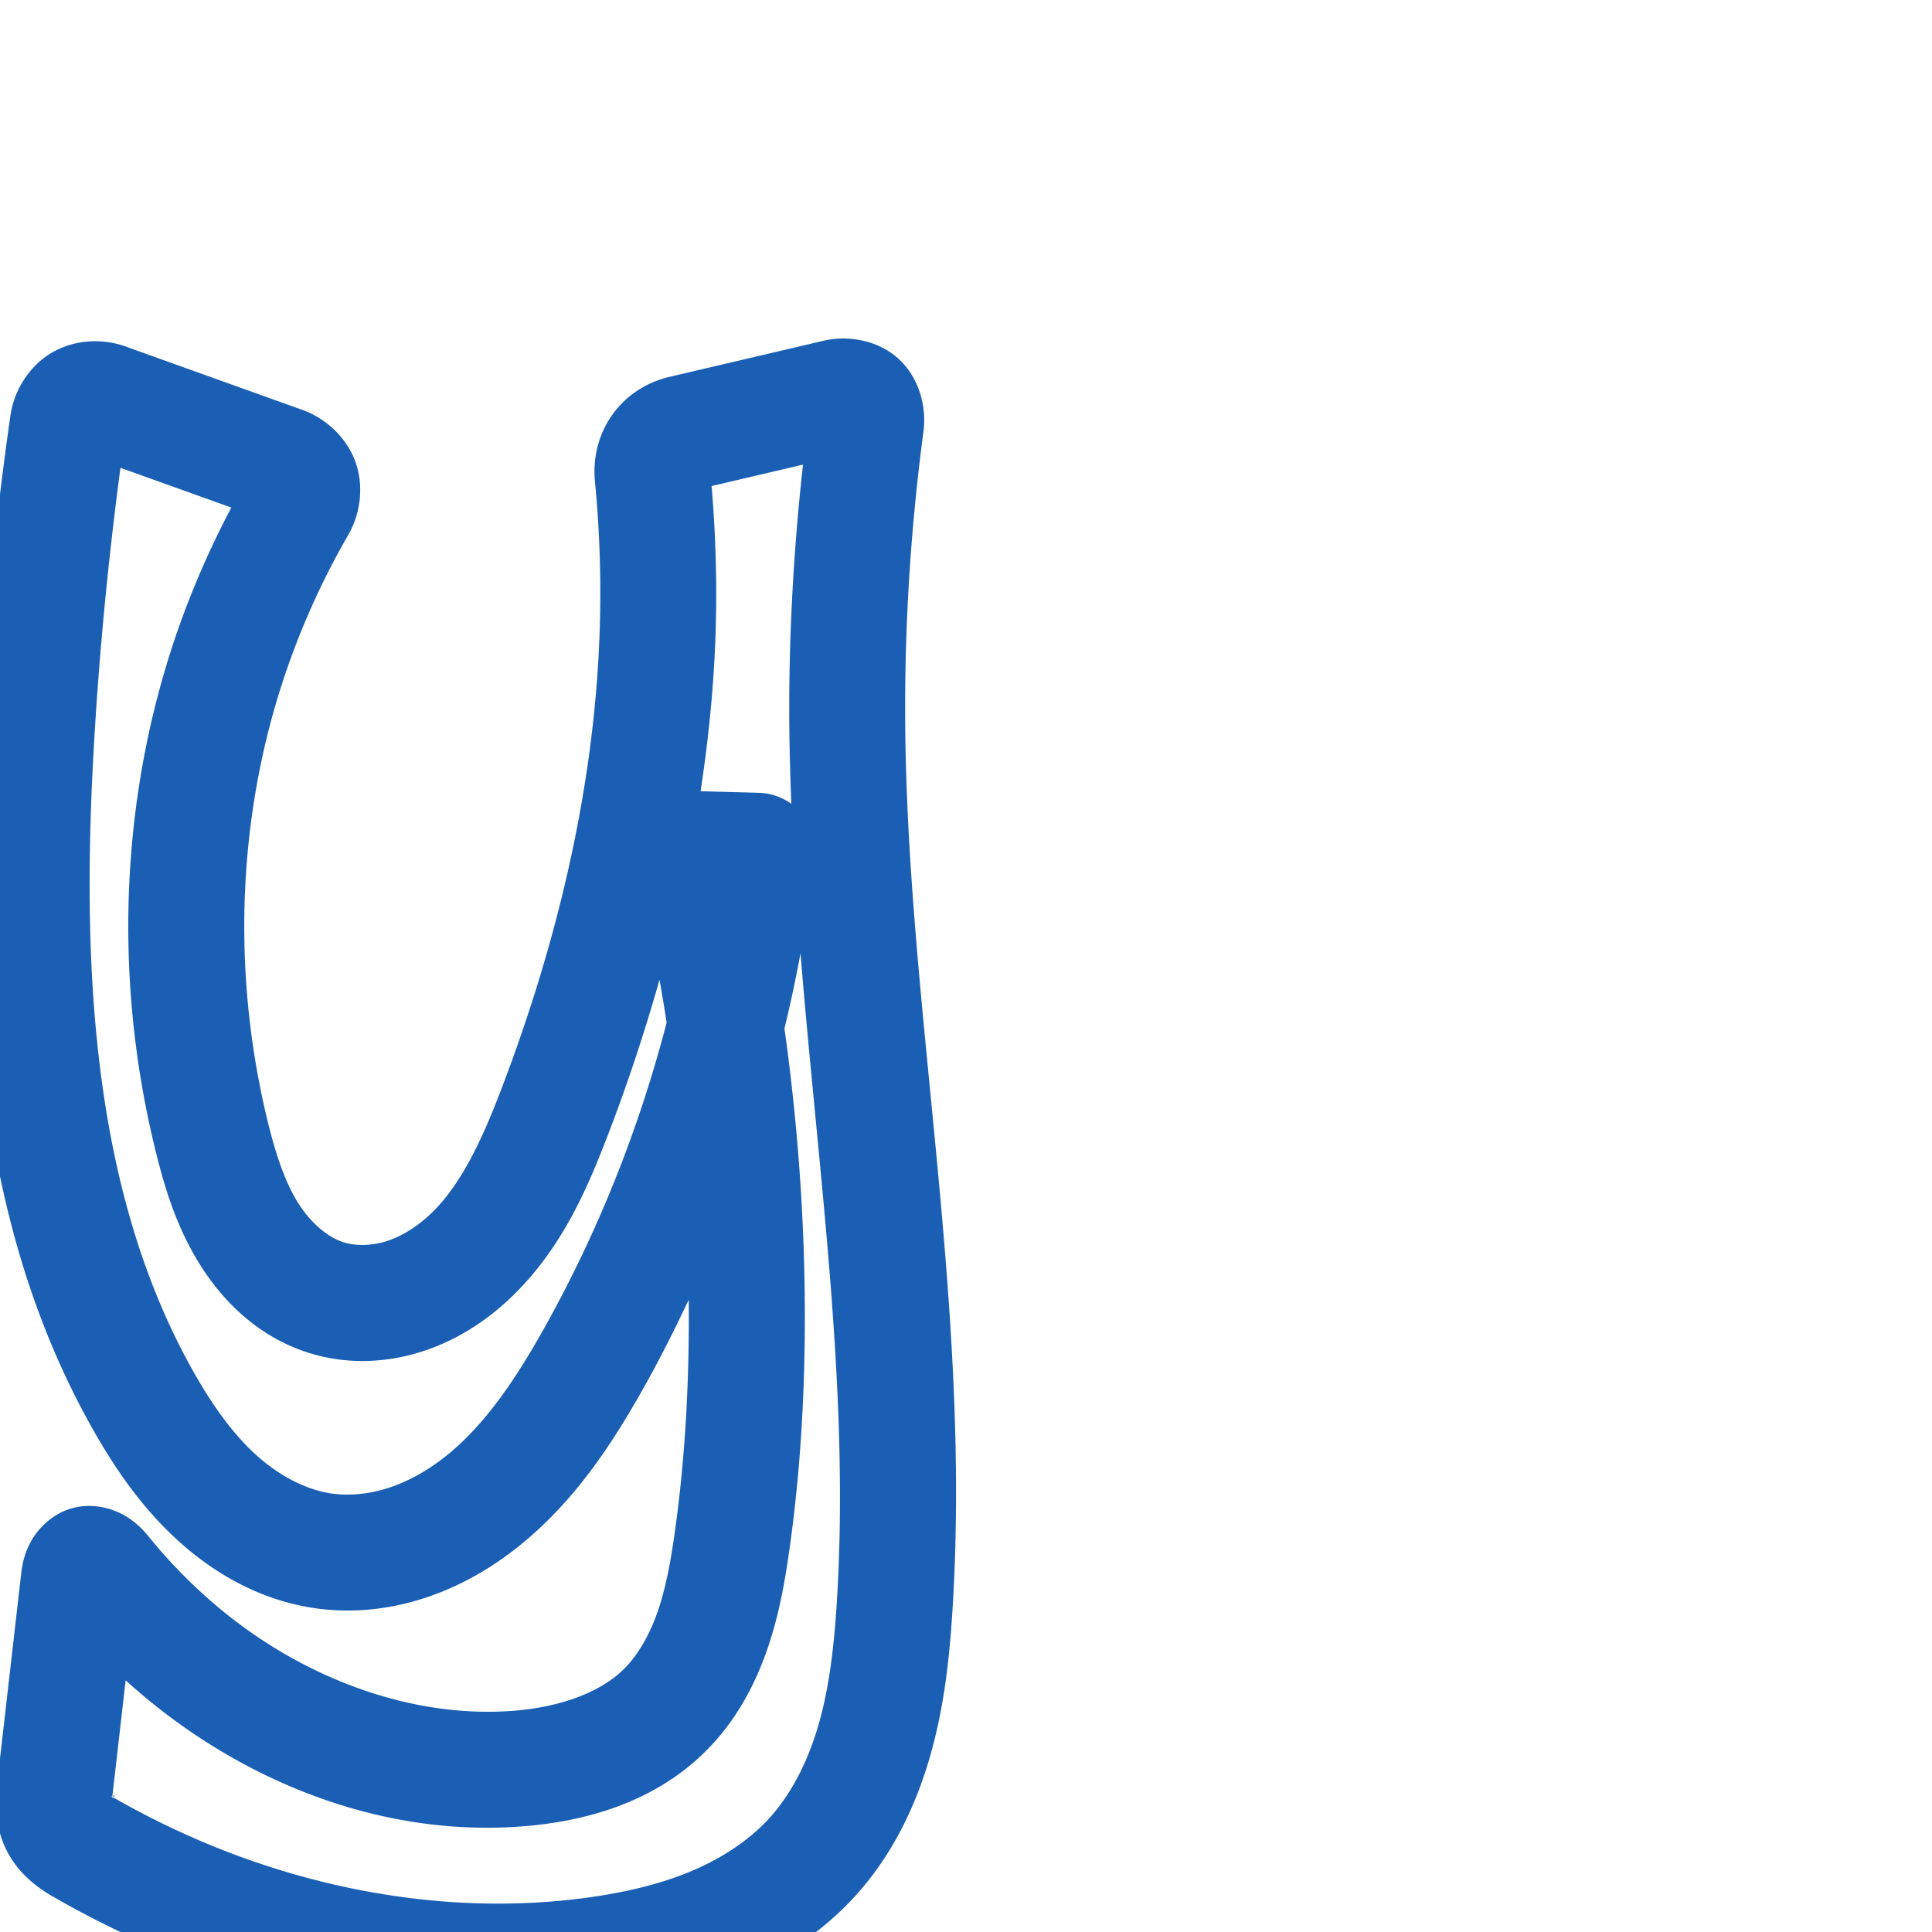 <svg:svg xmlns:cc="http://creativecommons.org/ns#" xmlns:dc="http://purl.org/dc/elements/1.1/" xmlns:inkscape="http://www.inkscape.org/namespaces/inkscape" xmlns:rdf="http://www.w3.org/1999/02/22-rdf-syntax-ns#" xmlns:sodipodi="http://sodipodi.sourceforge.net/DTD/sodipodi-0.dtd" xmlns:svg="http://www.w3.org/2000/svg" xml:space="preserve" width="1000" height="1000" version="1.1" style="clip-rule:evenodd;fill-rule:evenodd;image-rendering:optimizeQuality;shape-rendering:geometricPrecision;text-rendering:geometricPrecision" viewBox="0 0 1000 1000" id="svg10" sodipodi:docname="y.svg" inkscape:version="1.1.1 (3bf5ae0d25, 2021-09-20)"><sodipodi:namedview pagecolor="#ffffff" bordercolor="#666666" borderopacity="1" objecttolerance="10" gridtolerance="10" guidetolerance="10" inkscape:pageopacity="0" inkscape:pageshadow="2" inkscape:window-width="1920" inkscape:window-height="1009" id="namedview12" showgrid="false" inkscape:zoom="0.84890884" inkscape:cx="258.56722" inkscape:cy="625.50886" inkscape:window-x="0" inkscape:window-y="0" inkscape:window-maximized="1" inkscape:current-layer="svg10" showguides="true" inkscape:guide-bbox="true" inkscape:document-rotation="0" inkscape:pagecheckerboard="0"><sodipodi:guide position="0,1000" orientation="0,1" id="guide16" inkscape:label="" inkscape:locked="true" inkscape:color="rgb(0,0,255)" /><sodipodi:guide position="1763.312,2036.169" orientation="1000,0" id="guide18" /><sodipodi:guide position="0,200" orientation="0,1" id="guide20" inkscape:label="base" inkscape:locked="true" inkscape:color="rgb(0,0,255)" /><inkscape:grid type="xygrid" id="grid24" originx="-473.376" originy="-489.692" /><sodipodi:guide position="0,0" orientation="0,1" id="guide34" inkscape:label="bottom" inkscape:locked="true" inkscape:color="rgb(0,0,255)" /><sodipodi:guide position="225.051,1693.319" orientation="0,1" id="guide44" inkscape:label="" inkscape:locked="false" inkscape:color="rgb(0,0,255)" /><sodipodi:guide position="0,900" orientation="0,1" id="guide46" inkscape:label="" inkscape:locked="true" inkscape:color="rgb(0,0,255)" /><sodipodi:guide position="473.086,730.306" orientation="1,0" id="guide841" inkscape:label="width" />    <sodipodi:guide position="606.661,798.565" orientation="0,-1" id="guide849" /></sodipodi:namedview>
 <svg:defs id="defs4"><inkscape:path-effect effect="fillet_chamfer" id="path-effect2625" is_visible="true" lpeversion="1" satellites_param="F,0,0,1,0,0,0,1 @ F,0,0,1,0,0,0,1 @ F,0,0,1,0,0,0,1 @ F,0,0,1,0,0,0,1 @ F,0,0,1,0,0,0,1 @ F,0,0,1,0,0,0,1 @ F,0,0,1,0,0,0,1 @ F,0,0,1,0,0,0,1 @ F,0,1,1,0,18.109,0,1 @ F,0,1,1,0,18.109,0,1 @ F,0,0,1,0,0,0,1 @ F,0,0,1,0,0,0,1 @ F,0,0,1,0,0,0,1 @ F,0,0,1,0,0,0,1 @ F,0,0,1,0,0,0,1 @ F,0,0,1,0,0,0,1 @ F,0,0,1,0,0,0,1 @ F,0,0,1,0,0,0,1 @ F,0,1,1,0,18.109,0,1 @ F,0,1,1,0,18.109,0,1 @ F,0,0,1,0,0,0,1 @ F,0,0,1,0,0,0,1 @ F,0,0,1,0,0,0,1 @ F,0,0,1,0,0,0,1 @ F,0,0,1,0,0,0,1 @ F,0,0,1,0,0,0,1 @ F,0,0,1,0,0,0,1 @ F,0,1,1,0,18.109,0,1 @ F,0,0,1,0,18.109,0,1 @ F,0,0,1,0,0,0,1 @ F,0,0,1,0,0,0,1 @ F,0,0,1,0,0,0,1 @ F,0,0,1,0,0,0,1 @ F,0,0,1,0,0,0,1 @ F,0,0,1,0,0,0,1 @ F,0,0,1,0,0,0,1" unit="px" method="auto" mode="F" radius="0" chamfer_steps="1" flexible="false" use_knot_distance="true" apply_no_radius="true" apply_with_radius="true" only_selected="false" hide_knots="false" /><inkscape:path-effect effect="fillet_chamfer" id="path-effect2276" is_visible="true" lpeversion="1" satellites_param="F,0,0,1,0,0,0,1 @ F,0,0,1,0,0,0,1 @ F,0,0,1,0,0,0,1 @ F,0,0,1,0,0,0,1 @ F,0,0,1,0,0,0,1 @ F,0,0,1,0,0,0,1 @ F,0,0,1,0,0,0,1 @ F,0,0,1,0,0,0,1 @ F,0,0,1,0,6.205,0,1 @ F,0,1,1,0,6.205,0,1 @ F,0,0,1,0,0,0,1 @ F,0,0,1,0,0,0,1 @ F,0,0,1,0,0,0,1 @ F,0,0,1,0,0,0,1 @ F,0,0,1,0,0,0,1 @ F,0,0,1,0,0,0,1 @ F,0,0,1,0,0,0,1 @ F,0,0,1,0,0,0,1 @ F,0,1,1,0,6.205,0,1 @ F,0,1,1,0,6.205,0,1 @ F,0,0,1,0,0,0,1 @ F,0,0,1,0,0,0,1 @ F,0,0,1,0,0,0,1 @ F,0,0,1,0,0,0,1 @ F,0,0,1,0,0,0,1 @ F,0,0,1,0,0,0,1 @ F,0,1,1,0,6.205,0,1 @ F,0,1,1,0,6.205,0,1 @ F,0,0,1,0,0,0,1 @ F,0,0,1,0,0,0,1 @ F,0,0,1,0,0,0,1 @ F,0,0,1,0,0,0,1 @ F,0,0,1,0,0,0,1 @ F,0,0,1,0,0,0,1 @ F,0,0,1,0,0,0,1 @ F,0,0,1,0,0,0,1" unit="px" method="auto" mode="F" radius="0" chamfer_steps="1" flexible="false" use_knot_distance="true" apply_no_radius="true" apply_with_radius="true" only_selected="false" hide_knots="false" /><inkscape:path-effect effect="fillet_chamfer" id="path-effect854" is_visible="true" lpeversion="1" satellites_param="F,0,0,1,0,0,0,1 @ F,0,0,1,0,0,0,1 @ F,0,0,1,0,0,0,1 @ F,0,0,1,0,0,0,1 @ F,0,0,1,0,0,0,1 @ F,0,0,1,0,0,0,1 @ F,0,0,1,0,0,0,1 @ F,0,0,1,0,0,0,1 @ F,0,0,1,0,0,0,1 @ F,0,0,1,0,19.15,0,1 @ F,0,0,1,0,19.15,0,1 @ F,0,0,1,0,0,0,1 @ F,0,0,1,0,0,0,1 @ F,0,0,1,0,0,0,1 @ F,0,0,1,0,0,0,1 @ F,0,0,1,0,0,0,1 @ F,0,0,1,0,0,0,1 @ F,0,0,1,0,0,0,1 @ F,0,0,1,0,0,0,1 @ F,0,0,1,0,0,0,1 @ F,0,0,1,0,19.15,0,1 @ F,0,0,1,0,19.15,0,1 @ F,0,0,1,0,0,0,1 @ F,0,0,1,0,0,0,1 @ F,0,0,1,0,0,0,1 @ F,0,0,1,0,0,0,1 @ F,0,0,1,0,0,0,1 @ F,0,0,1,0,0,0,1 @ F,0,1,1,0,24.629,0,1 @ F,0,1,1,0,24.629,0,1 @ F,0,0,1,0,0,0,1 @ F,0,0,1,0,0,0,1 @ F,0,0,1,0,0,0,1 @ F,0,0,1,0,0,0,1 @ F,0,0,1,0,0,0,1 @ F,0,0,1,0,0,0,1 @ F,0,0,1,0,0,0,1 @ F,0,0,1,0,0,0,1" unit="px" method="auto" mode="F" radius="0" chamfer_steps="1" flexible="false" use_knot_distance="true" apply_no_radius="true" apply_with_radius="true" only_selected="true" hide_knots="false" /><inkscape:path-effect effect="fillet_chamfer" id="path-effect853" is_visible="true" lpeversion="1" satellites_param="F,0,0,1,0,0,0,1 @ F,0,0,1,0,0,0,1 @ F,0,0,1,0,0,0,1 @ F,0,0,1,0,0,0,1 @ F,0,0,1,0,0,0,1 @ F,0,0,1,0,0,0,1 @ F,0,0,1,0,0,0,1 @ F,0,0,1,0,0,0,1 @ F,0,0,1,0,0,0,1 @ F,0,1,1,0,33.772,0,1 @ F,0,1,1,0,33.772,0,1 @ F,0,0,1,0,0,0,1 @ F,0,0,1,0,0,0,1 @ F,0,0,1,0,0,0,1 @ F,0,0,1,0,0,0,1 @ F,0,0,1,0,0,0,1 @ F,0,0,1,0,0,0,1 @ F,0,0,1,0,0,0,1 @ F,0,0,1,0,0,0,1 @ F,0,0,1,0,0,0,1 @ F,0,1,1,0,33.772,0,1 @ F,0,1,1,0,33.772,0,1 @ F,0,0,1,0,0,0,1 @ F,0,0,1,0,0,0,1 @ F,0,0,1,0,0,0,1 @ F,0,0,1,0,0,0,1 @ F,0,0,1,0,0,0,1 @ F,0,0,1,0,0,0,1 @ F,0,1,1,0,33.772,0,1 @ F,0,1,1,0,33.772,0,1 @ F,0,0,1,0,0,0,1 @ F,0,0,1,0,0,0,1 @ F,0,0,1,0,0,0,1 @ F,0,0,1,0,0,0,1 @ F,0,0,1,0,0,0,1 @ F,0,0,1,0,0,0,1 @ F,0,0,1,0,0,0,1" unit="px" method="auto" mode="F" radius="0" chamfer_steps="1" flexible="false" use_knot_distance="true" apply_no_radius="true" apply_with_radius="true" only_selected="true" hide_knots="false" /><inkscape:path-effect effect="fillet_chamfer" id="path-effect852" is_visible="true" lpeversion="1" satellites_param="F,0,0,1,0,0,0,1 @ F,0,0,1,0,0,0,1 @ F,0,0,1,0,0,0,1 @ F,0,0,1,0,0,0,1 @ F,0,0,1,0,0,0,1 @ F,0,0,1,0,0,0,1 @ F,0,0,1,0,18.731,0,1 @ F,0,0,1,0,23.803,0,1 @ F,0,0,1,0,0,0,1 @ F,0,0,1,0,0,0,1 @ F,0,0,1,0,0,0,1 @ F,0,0,1,0,0,0,1 @ F,0,0,1,0,0,0,1 @ F,0,0,1,0,0,0,1 @ F,0,0,1,0,0,0,1 @ F,0,0,1,0,29.506,0,1 @ F,0,0,1,0,16.05,0,1 @ F,0,0,1,0,0,0,1 @ F,0,0,1,0,0,0,1 @ F,0,0,1,0,0,0,1 @ F,0,0,1,0,0,0,1 @ F,0,0,1,0,0,0,1 @ F,0,0,1,0,16.329,0,1 @ F,0,0,1,0,39.465,0,1 @ F,0,0,1,0,0,0,1 @ F,0,0,1,0,0,0,1 @ F,0,0,1,0,0,0,1 @ F,0,0,1,0,0,0,1 @ F,0,0,1,0,0,0,1" unit="px" method="auto" mode="F" radius="0" chamfer_steps="1" flexible="false" use_knot_distance="true" apply_no_radius="true" apply_with_radius="true" only_selected="true" hide_knots="false" /><inkscape:path-effect effect="fillet_chamfer" id="path-effect850" is_visible="true" lpeversion="1" satellites_param="F,0,0,1,0,0,0,1 @ F,0,0,1,0,0,0,1 @ F,0,0,1,0,0,0,1 @ F,0,0,1,0,0,0,1 @ F,0,0,1,0,0,0,1 @ F,0,0,1,0,0,0,1 @ F,0,0,1,0,15.754,0,1 @ F,0,0,1,0,21.067,0,1 @ F,0,0,1,0,0,0,1 @ F,0,0,1,0,0,0,1 @ F,0,0,1,0,0,0,1 @ F,0,0,1,0,0,0,1 @ F,0,0,1,0,0,0,1 @ F,0,0,1,0,0,0,1 @ F,0,0,1,0,0,0,1 @ F,0,0,1,0,28.386,0,1 @ F,0,0,1,0,23.566,0,1 @ F,0,0,1,0,0,0,1 @ F,0,0,1,0,0,0,1 @ F,0,0,1,0,0,0,1 @ F,0,0,1,0,0,0,1 @ F,0,0,1,0,0,0,1 @ F,0,0,1,0,23.367,0,1 @ F,0,0,1,0,26.808,0,1 @ F,0,0,1,0,0,0,1 @ F,0,0,1,0,0,0,1 @ F,0,0,1,0,0,0,1 @ F,0,0,1,0,0,0,1" unit="px" method="auto" mode="F" radius="0" chamfer_steps="1" flexible="false" use_knot_distance="true" apply_no_radius="true" apply_with_radius="true" only_selected="true" hide_knots="false" /><inkscape:path-effect effect="spiro" id="path-effect885" is_visible="true" lpeversion="1" /><inkscape:path-effect effect="spiro" id="path-effect849" is_visible="true" lpeversion="1" /><inkscape:path-effect effect="spiro" id="path-effect851" is_visible="true" lpeversion="1" />
  <svg:style type="text/css" id="style2">
   
    .fil0 {fill:#EF7F1A;fill-rule:nonzero}
   
  </svg:style>
 <inkscape:path-effect effect="spiro" id="path-effect1214" is_visible="true" lpeversion="1" /><inkscape:path-effect effect="spiro" id="path-effect1195" is_visible="true" lpeversion="1" /><inkscape:path-effect effect="spiro" id="path-effect992" is_visible="true" lpeversion="1" /><inkscape:path-effect effect="spiro" id="path-effect1060" is_visible="true" lpeversion="1" /><inkscape:path-effect effect="spiro" id="path-effect1047" is_visible="true" lpeversion="1" /><inkscape:path-effect effect="spiro" id="path-effect1085" is_visible="true" lpeversion="1" /><inkscape:path-effect effect="spiro" id="path-effect1286" is_visible="true" lpeversion="1" /></svg:defs>
 
<svg:g id="path883"><svg:path style="color:#000000;clip-rule:nonzero;fill:#1a5fb4;fill-rule:nonzero;stroke-linecap:round;stroke-linejoin:round;-inkscape-stroke:none;shape-rendering:auto" d="m 435.986,175.215 c -3.356,0.034 -6.623,0.43 -9.672,1.145 l -79.717,18.686 c -25.445,5.965 -41.1,28.794 -38.645,54.223 2.439,25.259 3.268,50.679 2.48,76.041 -2.524,81.294 -21.765,162.356 -51.404,239.635 -9.739,25.392 -20.271,47.665 -34.93,62.199 -7.234,7.173 -15.529,12.499 -23.66,15.164 -7.944,2.604 -16.473,2.701 -22.912,0.596 -8.13,-2.659 -17.065,-10.278 -23.463,-20.65 -6.615,-10.724 -11.278,-24.741 -15.23,-40.721 -18.049,-72.963 -16.541,-151.025 5.514,-222.469 8.813,-28.55 20.862,-56.133 35.811,-82.016 6.299,-10.906 8.349,-25.024 3.912,-37.697 -4.437,-12.673 -15.279,-22.789 -27.426,-27.145 L 64.9,179.309 C 52.703,174.935 38.093,175.807 26.527,182.727 14.962,189.647 7.229,202.218 5.389,215.113 -2.732,272.024 -8.379,329.287 -11.531,386.688 c -6.441,117.289 -1.874,244.469 59.645,353.207 11.158,19.723 24.774,39.877 43.516,57.051 18.915,17.332 42.926,31.237 70.928,35.396 20.489,3.044 40.791,0.457 59.305,-5.902 18.436,-6.333 34.781,-16.251 48.908,-27.943 28.165,-23.31 46.974,-52.745 62.625,-80.59 8.291,-14.75 15.859,-29.88 23.09,-45.168 0.378,40.548 -1.654,80.883 -7.229,120.475 -2.14,15.201 -4.721,29.128 -8.945,41.211 -4.187,11.975 -10.164,22.318 -17.404,29.5 -12.467,12.367 -33.492,19.657 -56.52,21.529 -52.815,4.294 -108.284,-16.497 -151.223,-51.695 -13.928,-11.417 -26.712,-24.269 -38.068,-38.262 -3.227,-3.975 -7.006,-7.915 -13.123,-11.355 -6.117,-3.44 -16.024,-6.348 -26.414,-3.555 -10.39,2.793 -17.851,10.629 -21.383,16.982 -3.532,6.353 -4.625,11.842 -5.217,17.008 L -1.629,924.4 c -2.797,24.405 6.04,43.911 28.16,56.752 24.035,13.952 49.254,25.846 75.316,35.51 66.92,24.815 140.066,34.879 211.822,24.783 22.273,-3.134 45.236,-8.295 67.566,-17.705 22.409,-9.444 44.004,-23.176 61.498,-42.445 19.776,-21.783 31.873,-47.893 39.133,-73.871 7.227,-25.861 9.768,-51.497 11.246,-75.793 9.513,-156.331 -23.087,-307.447 -24.555,-454.516 -0.513,-51.397 2.645,-102.837 9.434,-153.787 1.642,-12.323 -1.924,-27.516 -12.861,-37.545 -8.203,-7.522 -19.076,-10.671 -29.145,-10.568 z m -20.357,65.275 c -5.048,45.554 -7.524,91.391 -7.066,137.225 0.128,12.828 0.524,25.603 1.027,38.355 a 30.003,30.003 0 0 0 -16.633,-5.707 l -30.326,-0.836 c 4.124,-27.211 6.916,-54.672 7.775,-82.357 0.783,-25.212 0.033,-50.457 -2.082,-75.59 z m -353.283,1.643 57.383,20.576 c -13.259,25.16 -24.318,51.468 -32.711,78.656 -25.443,82.42 -27.046,171.221 -6.428,254.574 4.525,18.291 10.489,38.49 22.408,57.812 12.136,19.675 30.456,37.863 55.881,46.178 20.356,6.657 41.404,5.568 60.25,-0.609 18.658,-6.116 34.432,-16.895 47.217,-29.572 25.38,-25.165 38.251,-56.066 48.703,-83.318 9.95,-25.944 18.703,-52.462 26.318,-79.35 1.288,7.399 2.555,14.802 3.68,22.229 -14.426,55.518 -35.872,109.232 -63.957,159.197 -14.284,25.412 -29.676,48.126 -48.576,63.768 -9.405,7.784 -19.691,13.829 -30.145,17.42 -10.376,3.564 -21.271,4.745 -30.996,3.301 -13.297,-1.975 -27.341,-9.41 -39.209,-20.285 C 120.123,741.675 109.737,726.966 100.336,710.35 48.21,618.213 42.164,503.133 48.379,389.977 51.094,340.538 55.828,291.216 62.346,242.133 Z M 414.34,493.404 c 9.232,114.279 25.513,225.623 18.883,334.582 -1.373,22.564 -3.733,43.937 -9.141,63.289 -5.375,19.235 -13.992,36.714 -25.771,49.689 -10.412,11.469 -24.527,20.805 -40.375,27.484 -15.927,6.712 -33.787,10.93 -52.625,13.58 -60.682,8.538 -124.124,0.06 -182.604,-21.625 -22.233,-8.244 -43.771,-18.382 -64.338,-30.195 -0.141,0.296 -0.314,0.388 -0.387,1.023 l 0.133,-1.164 c -0.482,-0.277 -0.98,-0.527 -1.461,-0.807 0.776,0.451 1.075,0.446 1.49,0.549 l 6.887,-60.088 c 3.948,3.573 7.974,7.06 12.094,10.438 53.394,43.769 122.785,70.896 194.123,65.096 31.943,-2.597 67.226,-12.26 93.914,-38.734 15.542,-15.417 25.381,-33.976 31.785,-52.293 6.367,-18.209 9.389,-36.075 11.723,-52.65 6.25,-44.392 8.393,-88.996 7.822,-133.223 -0.587,-45.492 -4.154,-90.924 -10.461,-135.973 3.122,-12.917 5.899,-25.907 8.309,-38.979 z M 58.672,929.406 c -0.08,0.051 -0.12,0.412 -0.197,0.525 1.191,0.159 0.809,-0.92 0.197,-0.525 z" id="path7403" /></svg:g></svg:svg>